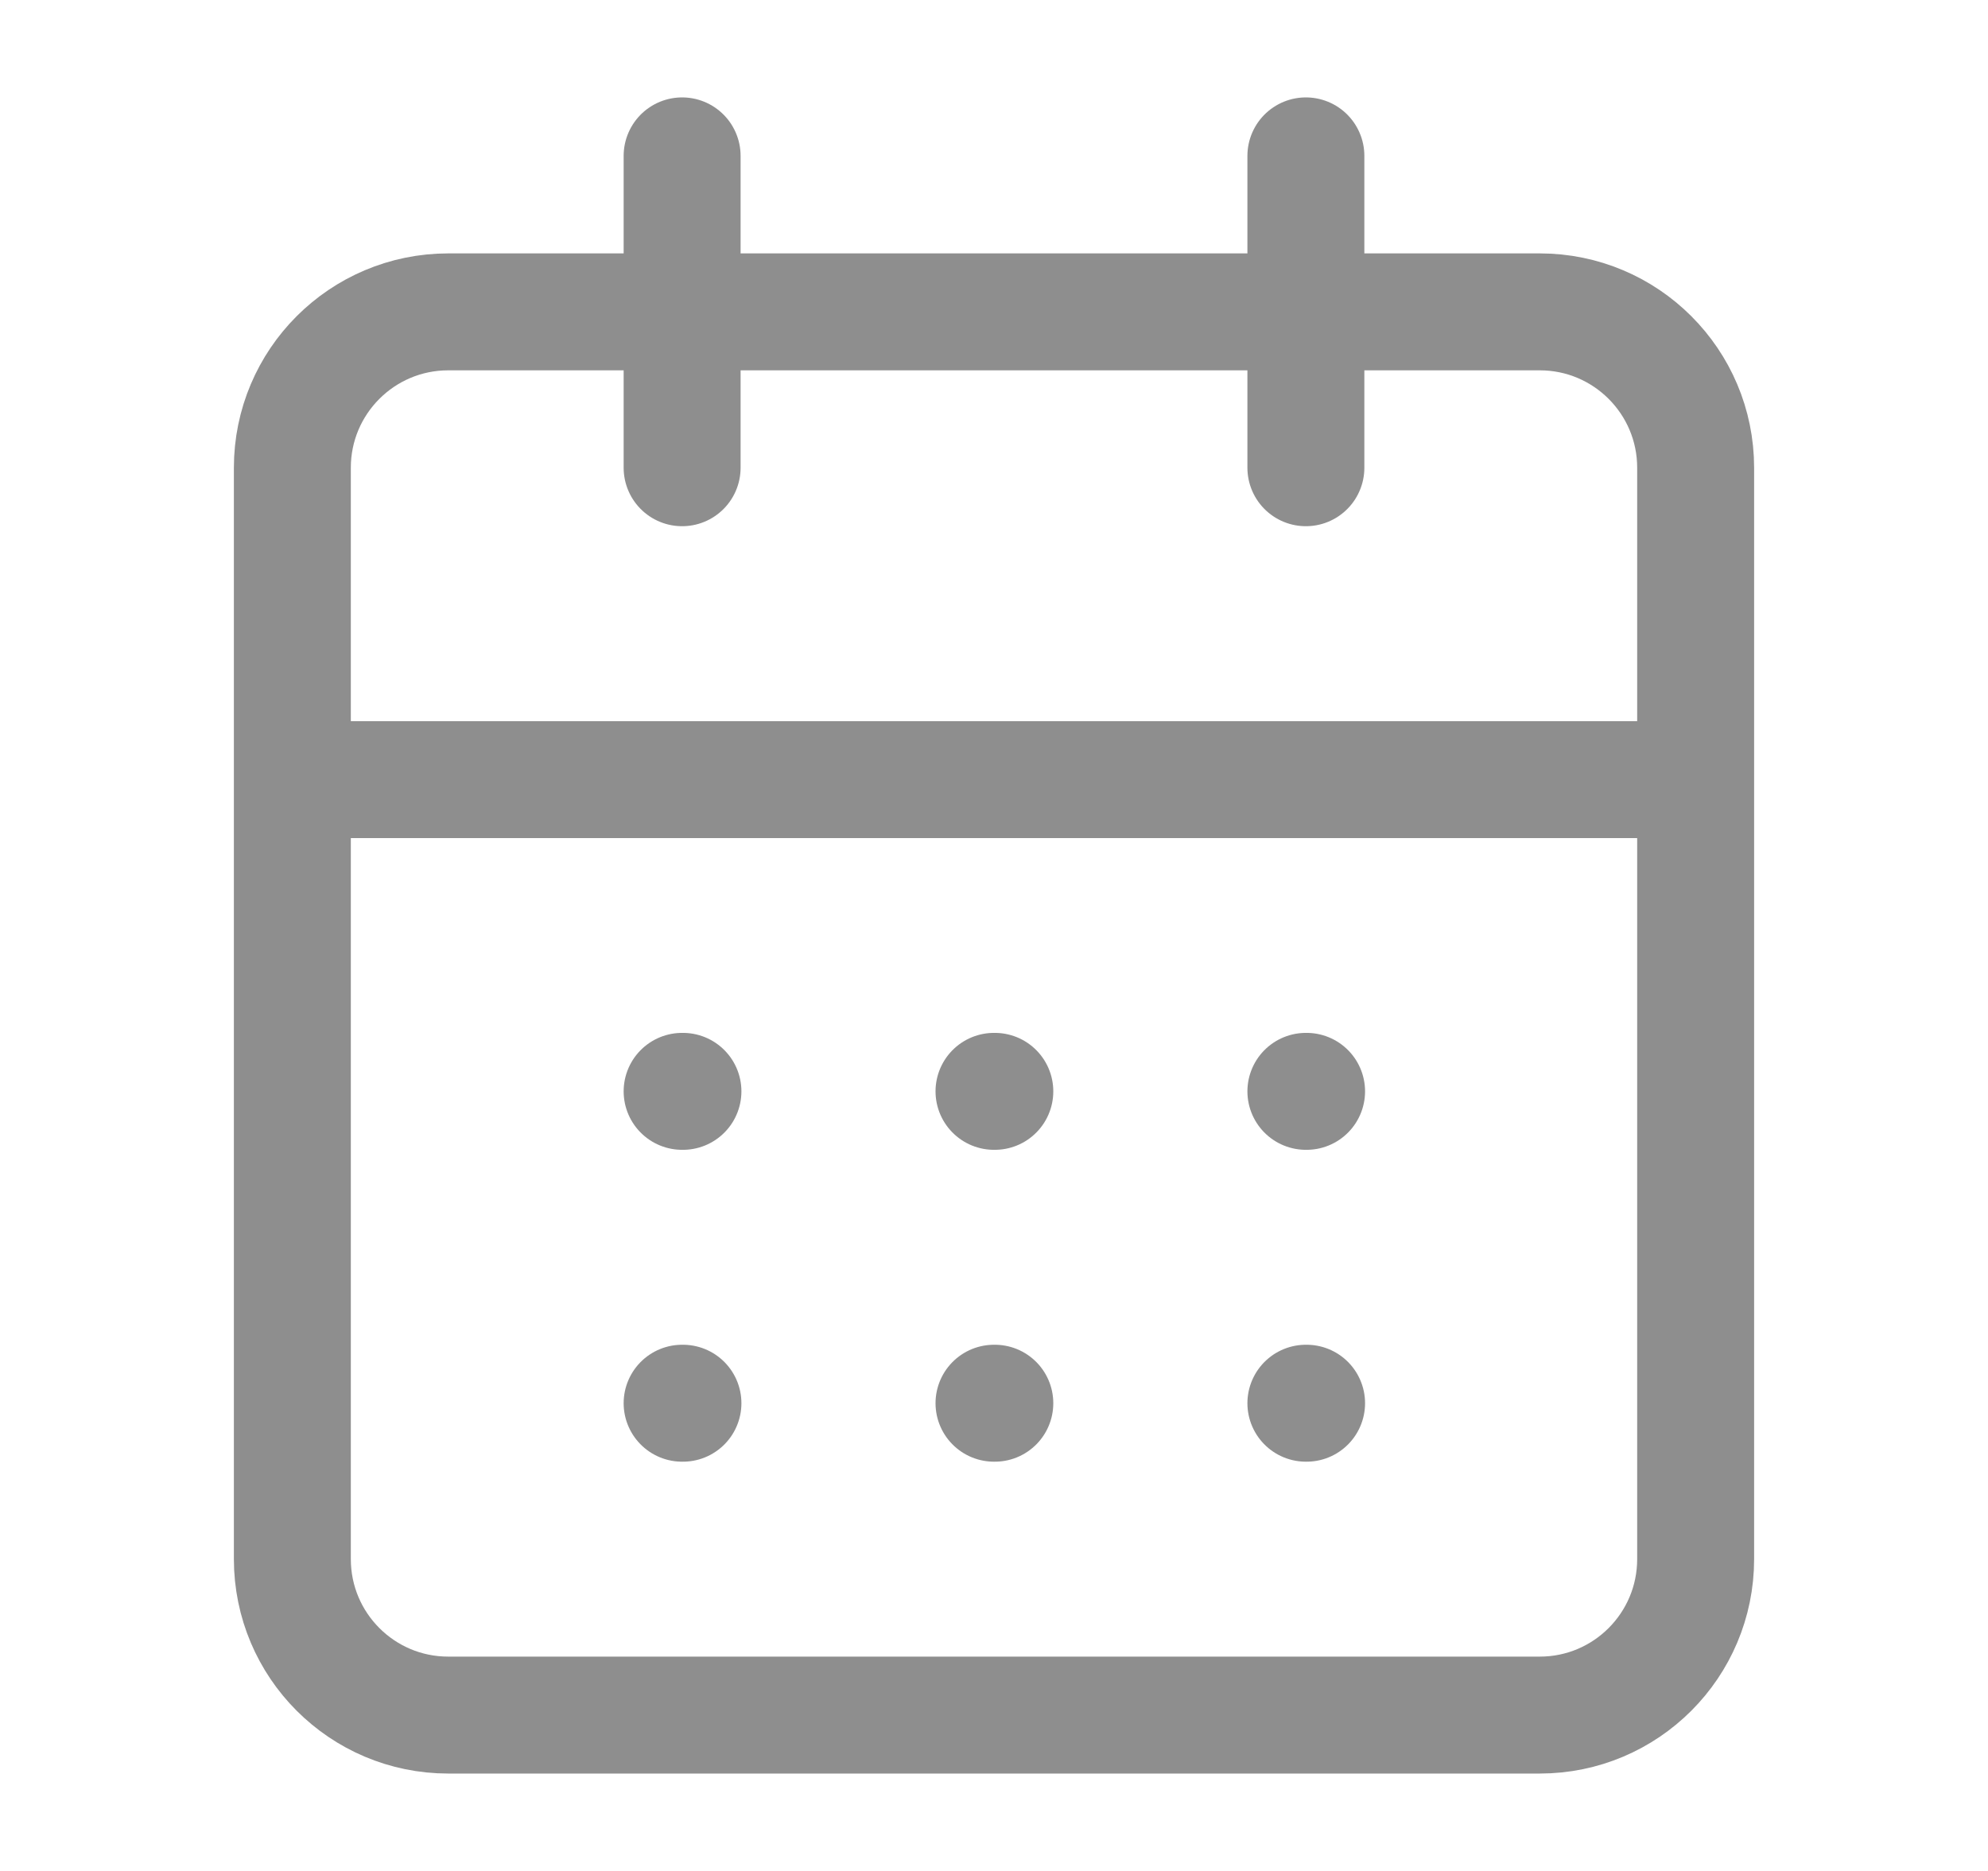 <svg width="17" height="16" viewBox="0 0 17 16" fill="none" xmlns="http://www.w3.org/2000/svg">
<g id="calendar-days">
<path id="Vector" d="M11.167 1.333V4M5.833 1.333V4M2.5 6.667H14.5M5.833 9.333H5.84M8.5 9.333H8.507M11.167 9.333H11.173M5.833 12H5.84M8.5 12H8.507M11.167 12H11.173M3.833 2.667H13.167C13.903 2.667 14.5 3.264 14.5 4V13.333C14.5 14.07 13.903 14.667 13.167 14.667H3.833C3.097 14.667 2.5 14.07 2.5 13.333V4C2.5 3.264 3.097 2.667 3.833 2.667Z" stroke="#474747" stroke-opacity="0.61" stroke-linecap="round" stroke-linejoin="round"/>
</g>
</svg>

